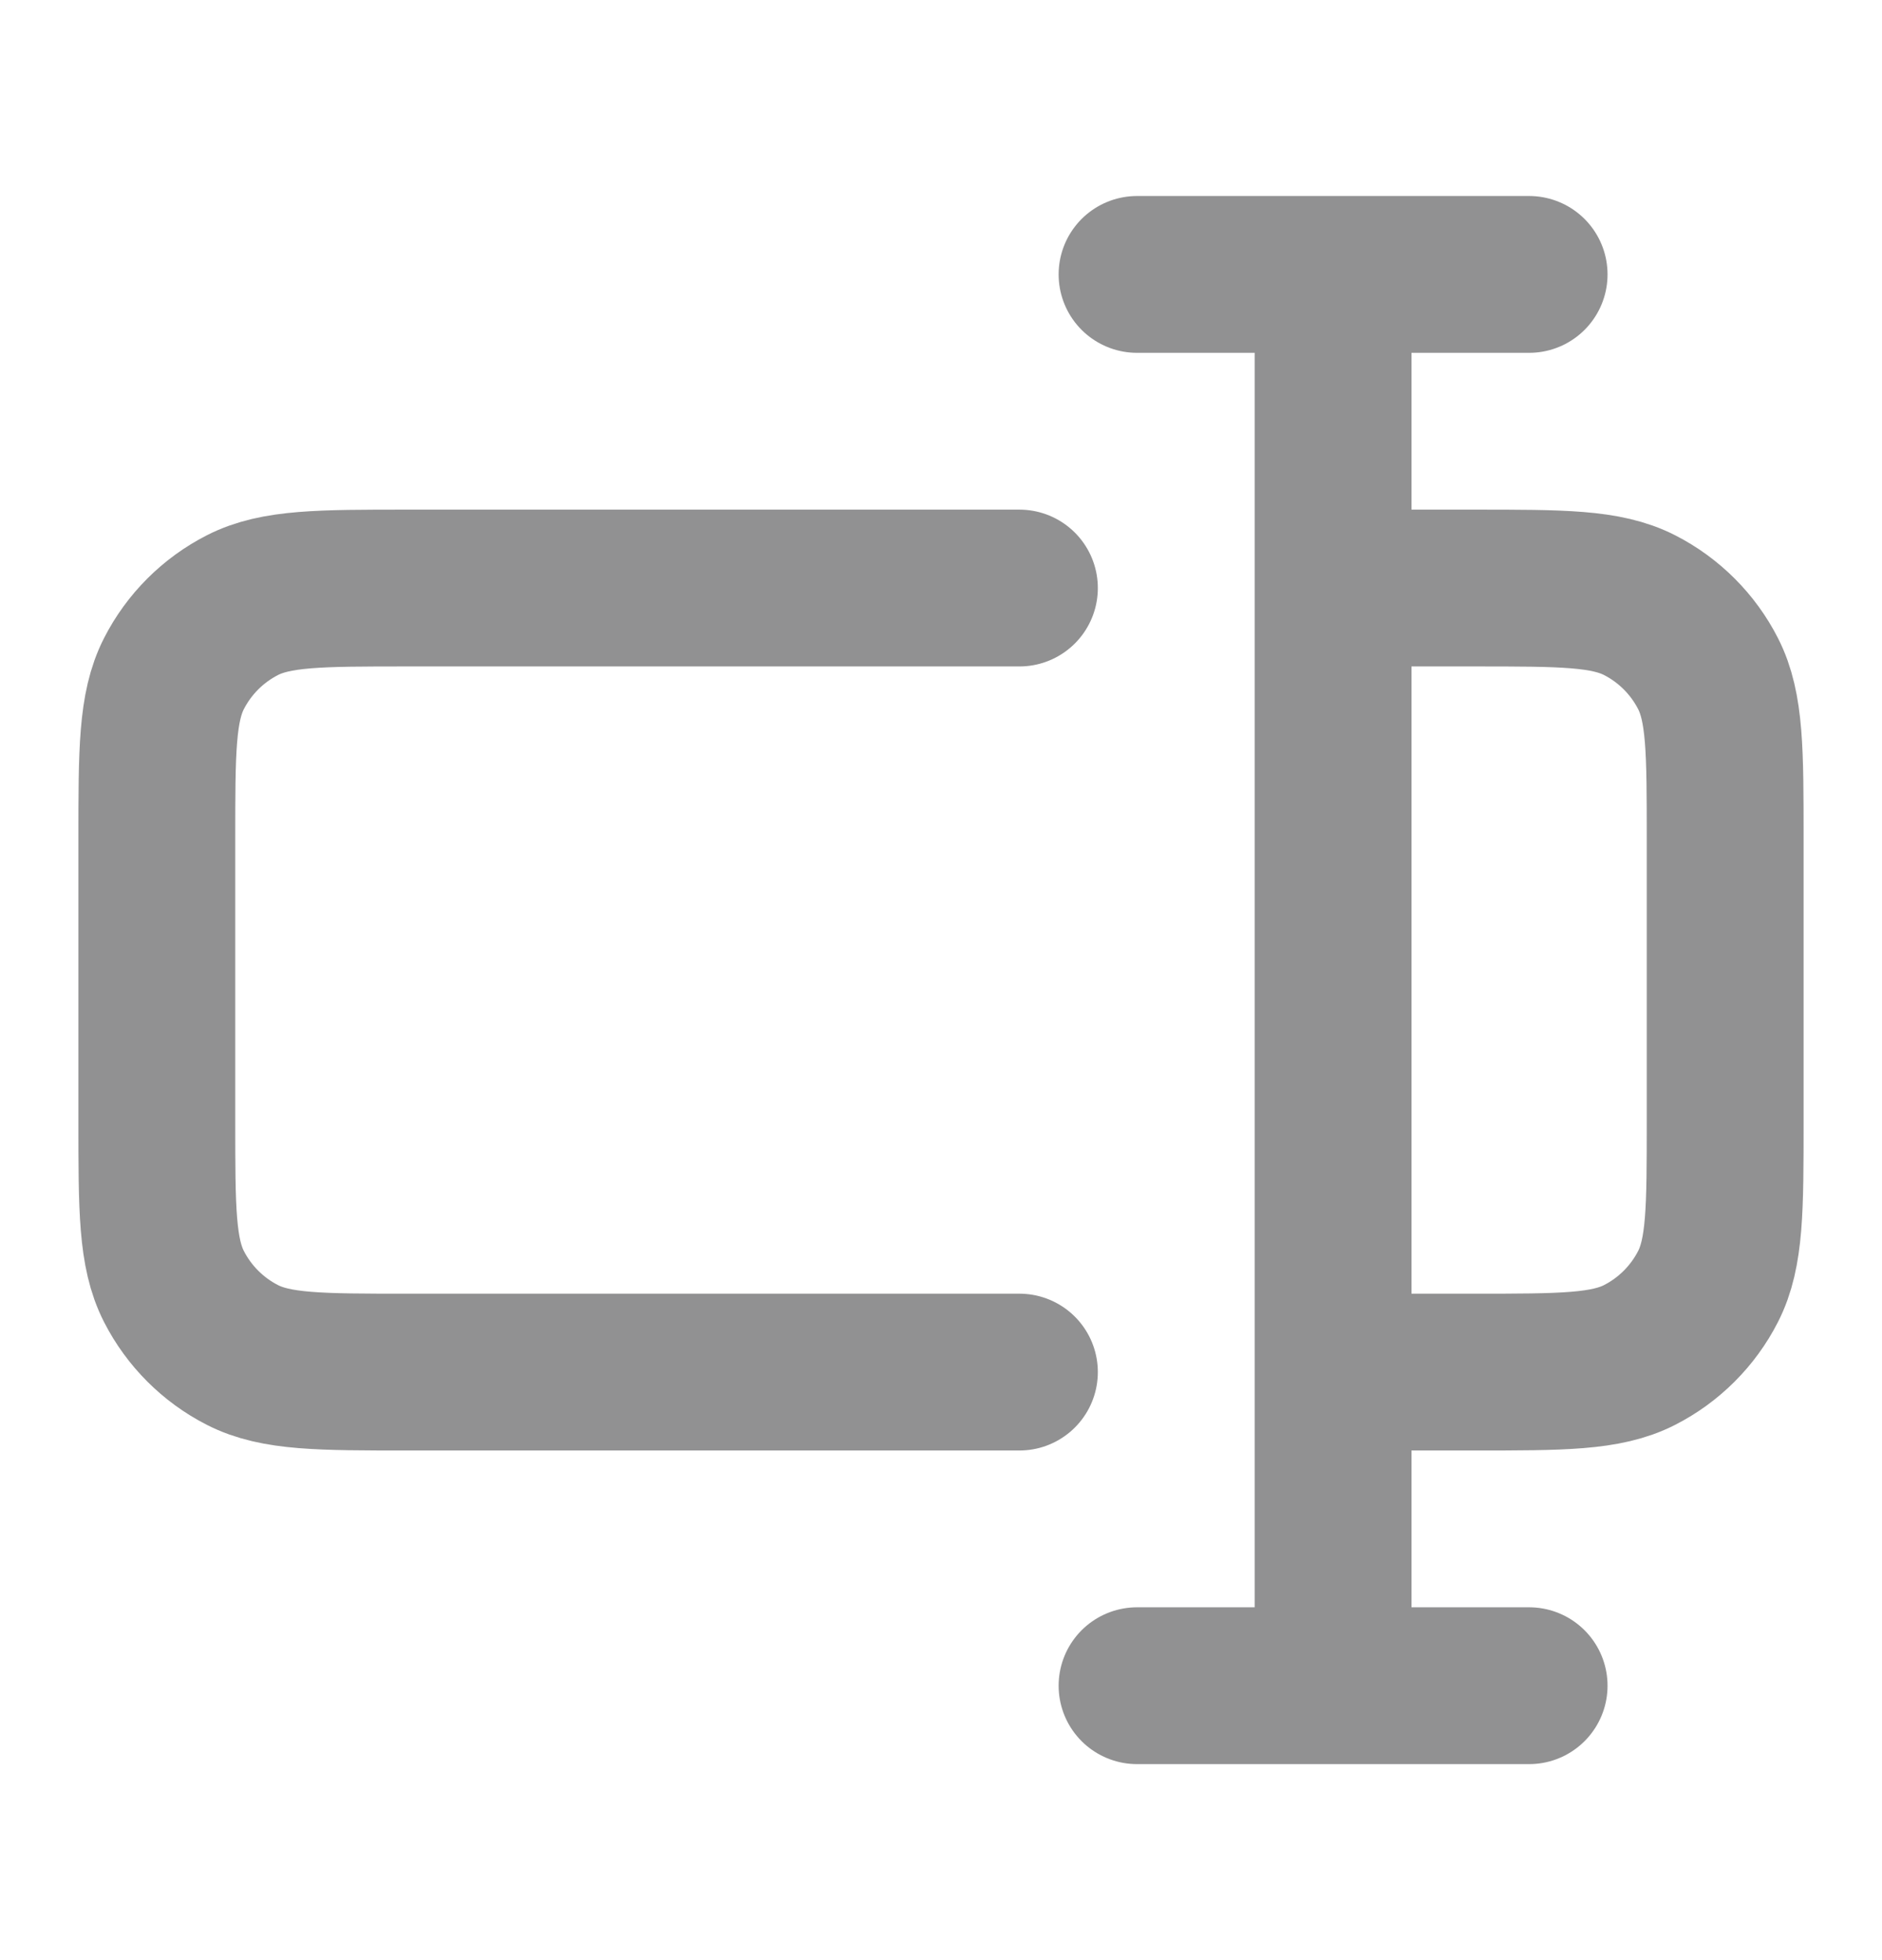 <svg width="24" height="25" viewBox="0 0 24 25" fill="none" xmlns="http://www.w3.org/2000/svg">
<path d="M13 7.5H5.2C4.08 7.5 3.52 7.5 3.092 7.718C2.716 7.91 2.41 8.216 2.218 8.592C2 9.02 2 9.58 2 10.7V14.3C2 15.42 2 15.98 2.218 16.408C2.41 16.784 2.716 17.09 3.092 17.282C3.52 17.5 4.08 17.5 5.2 17.5H13M17 7.5H18.8C19.92 7.5 20.48 7.5 20.908 7.718C21.284 7.91 21.59 8.216 21.782 8.592C22 9.02 22 9.58 22 10.7V14.3C22 15.42 22 15.98 21.782 16.408C21.59 16.784 21.284 17.09 20.908 17.282C20.48 17.5 19.92 17.5 18.8 17.5H17M17 21.5L17 3.5M19.5 3.5L14.5 3.5M19.5 21.5L14.5 21.5" stroke="#919192" stroke-width="2" stroke-linecap="round" stroke-linejoin="round"/>
</svg>
